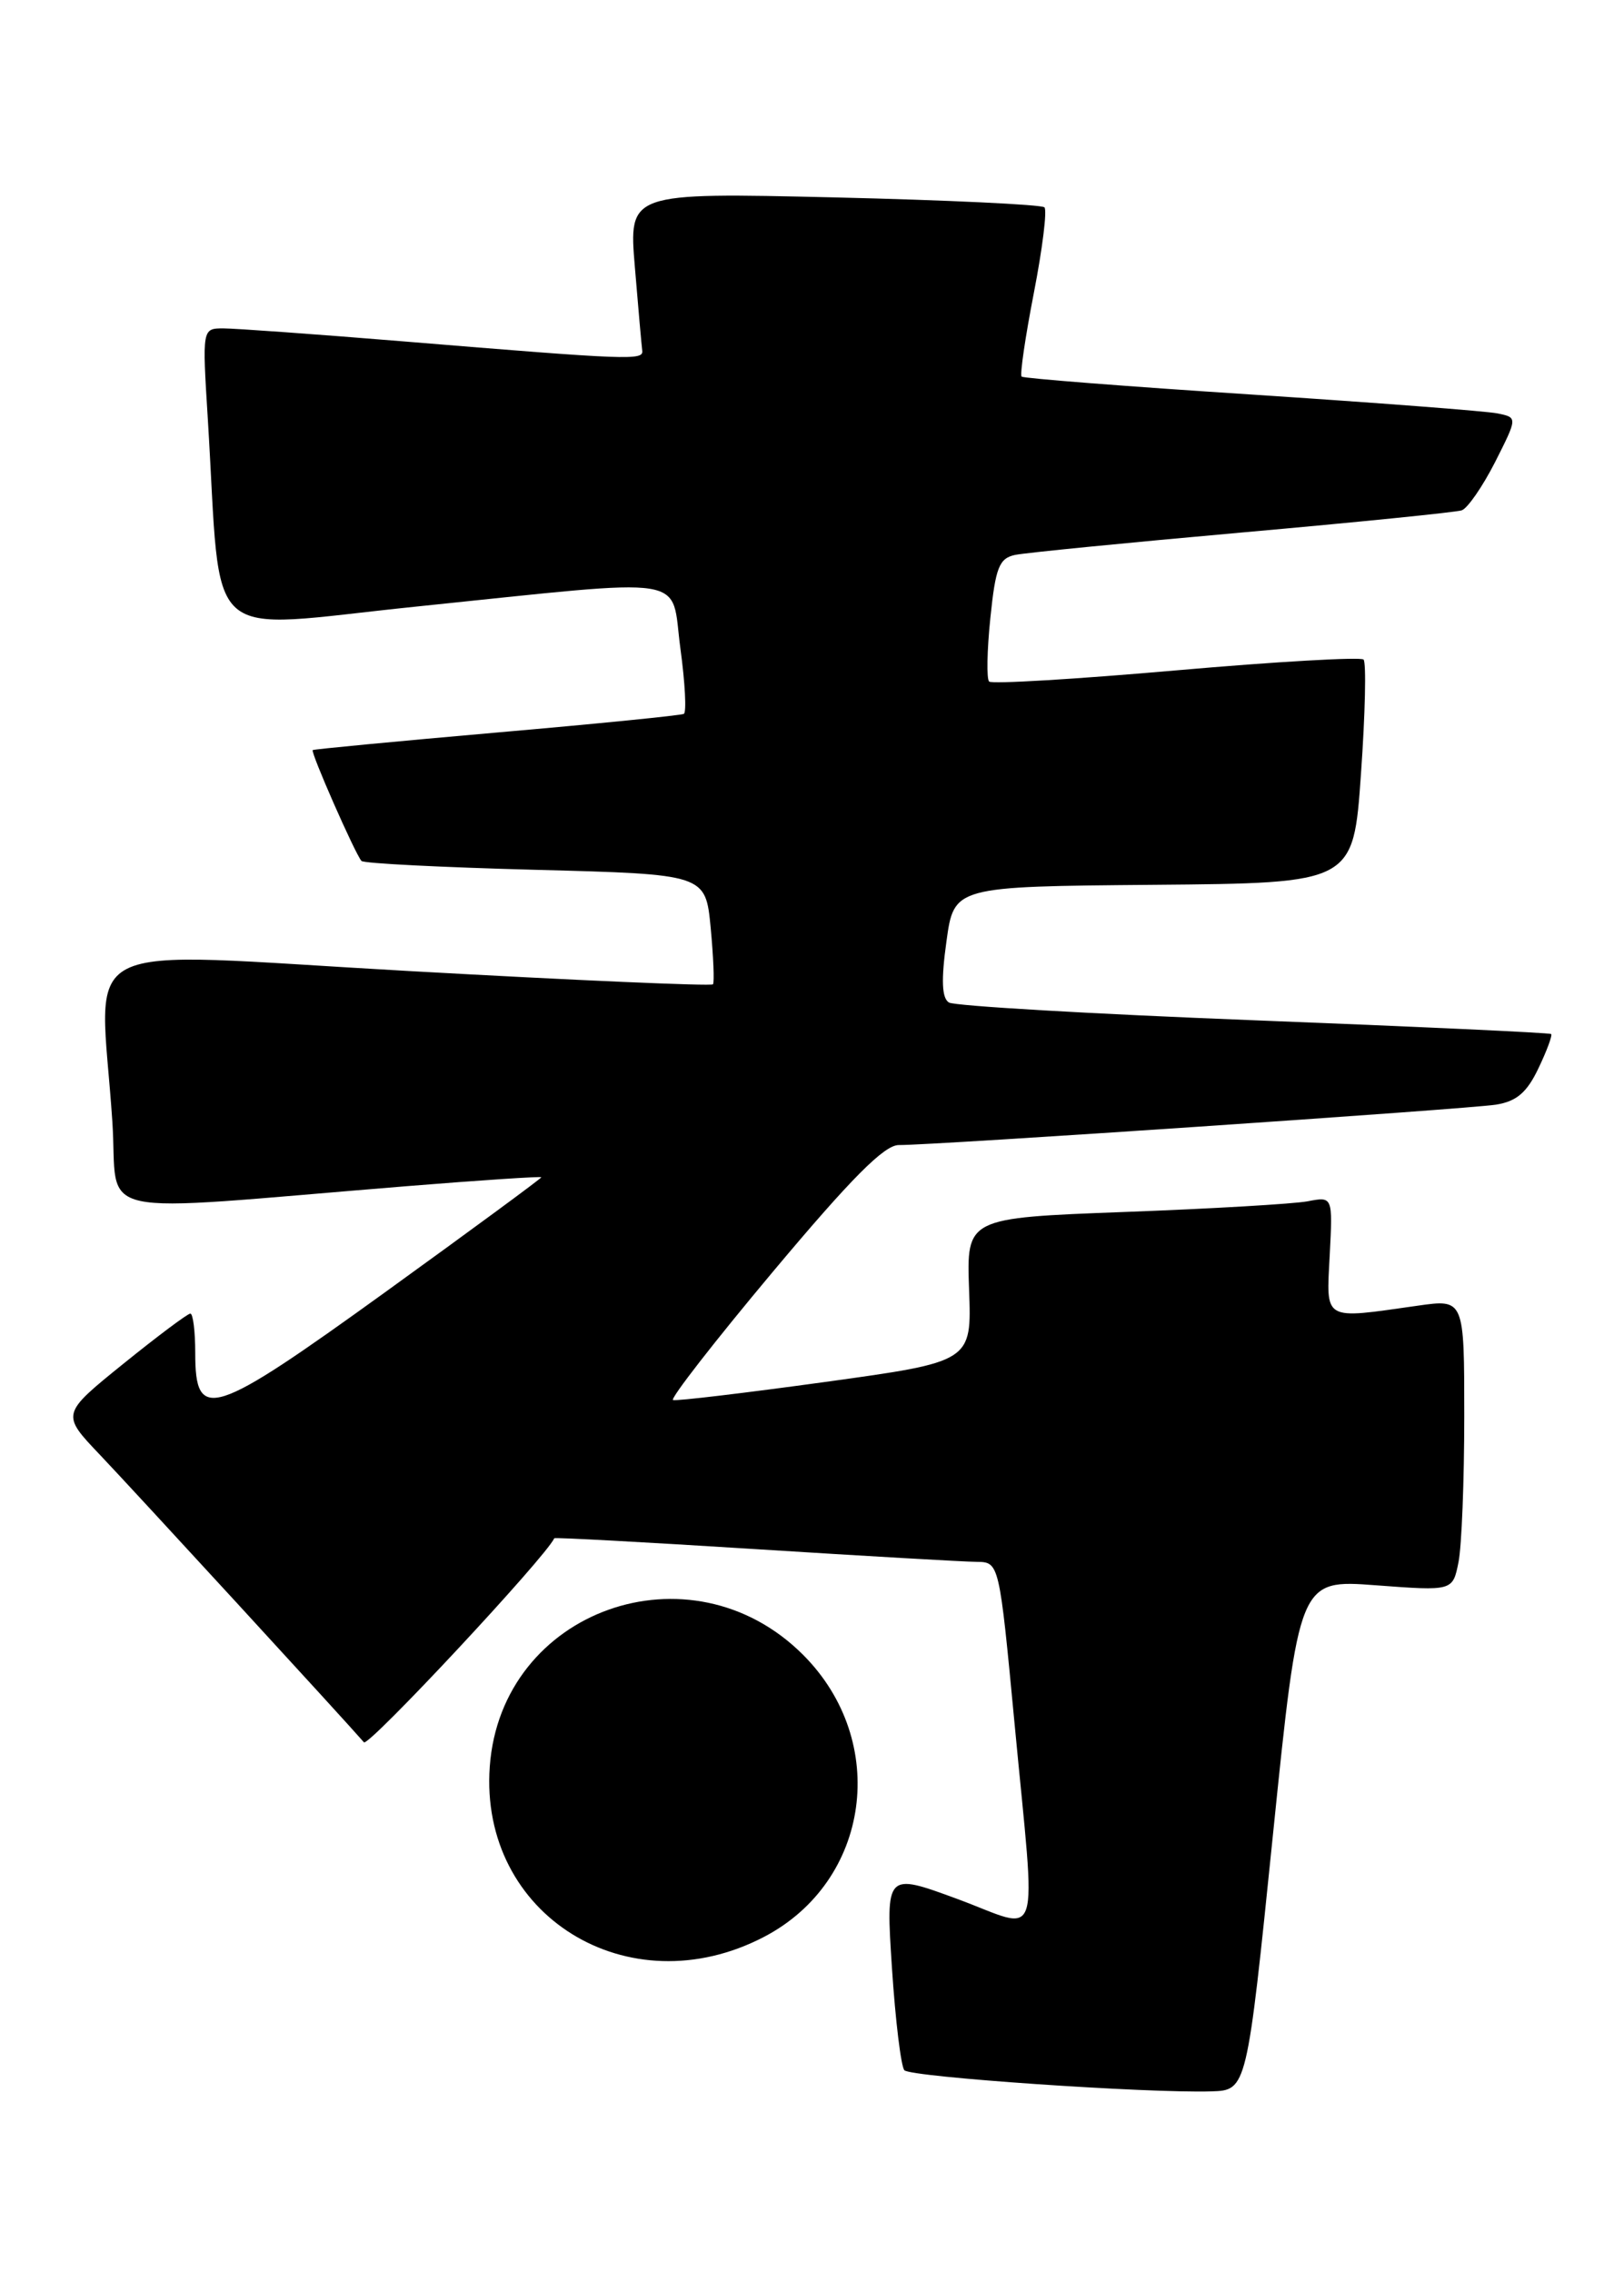 <?xml version="1.0" encoding="UTF-8" standalone="no"?>
<!DOCTYPE svg PUBLIC "-//W3C//DTD SVG 1.1//EN" "http://www.w3.org/Graphics/SVG/1.1/DTD/svg11.dtd" >
<svg xmlns="http://www.w3.org/2000/svg" xmlns:xlink="http://www.w3.org/1999/xlink" version="1.1" viewBox="0 0 183 256">
 <g >
 <path fill="currentColor"
d=" M 143.44 206.73 C 146.38 177.96 146.38 177.96 155.04 178.61 C 163.70 179.26 163.70 179.26 164.35 176.01 C 164.71 174.22 165.00 166.81 165.00 159.55 C 165.00 146.36 165.00 146.36 159.75 147.11 C 148.99 148.64 149.45 148.91 149.84 141.40 C 150.18 134.80 150.18 134.80 147.34 135.35 C 145.78 135.64 136.49 136.19 126.70 136.55 C 108.91 137.22 108.91 137.22 109.20 145.32 C 109.50 153.42 109.50 153.42 93.00 155.70 C 83.92 156.95 76.20 157.87 75.84 157.74 C 75.48 157.61 80.55 151.09 87.12 143.25 C 95.93 132.74 99.65 129.00 101.28 129.01 C 105.12 129.04 165.35 124.96 168.57 124.46 C 170.89 124.09 172.06 123.10 173.36 120.36 C 174.31 118.38 174.95 116.64 174.79 116.50 C 174.63 116.36 159.55 115.66 141.28 114.95 C 123.01 114.24 107.55 113.34 106.93 112.95 C 106.13 112.46 106.04 110.43 106.65 106.07 C 107.50 99.88 107.50 99.88 130.00 99.69 C 152.50 99.50 152.50 99.50 153.36 87.20 C 153.84 80.43 153.97 74.63 153.65 74.31 C 153.33 74.00 143.83 74.54 132.53 75.53 C 121.24 76.52 111.76 77.09 111.46 76.79 C 111.16 76.50 111.22 73.26 111.60 69.61 C 112.18 63.94 112.59 62.90 114.39 62.52 C 115.55 62.28 127.07 61.14 140.00 59.99 C 152.93 58.84 164.04 57.72 164.71 57.50 C 165.37 57.28 167.06 54.83 168.47 52.07 C 171.01 47.04 171.01 47.04 168.76 46.58 C 167.52 46.32 155.03 45.37 141.00 44.45 C 126.97 43.54 115.33 42.63 115.12 42.43 C 114.91 42.23 115.53 37.99 116.50 33.00 C 117.47 28.01 118.01 23.67 117.69 23.36 C 117.38 23.05 106.71 22.54 93.98 22.24 C 70.84 21.70 70.84 21.70 71.54 30.10 C 71.92 34.72 72.30 38.95 72.37 39.50 C 72.52 40.62 71.05 40.57 45.54 38.47 C 35.66 37.66 26.50 37.00 25.18 37.00 C 22.78 37.00 22.78 37.00 23.42 47.25 C 25.02 73.22 22.40 70.86 46.83 68.35 C 78.46 65.10 75.53 64.64 76.67 73.06 C 77.20 76.94 77.37 80.25 77.06 80.43 C 76.75 80.60 67.28 81.55 56.00 82.53 C 44.72 83.52 35.38 84.41 35.24 84.51 C 34.96 84.71 39.99 96.14 40.73 97.00 C 40.97 97.28 49.79 97.72 60.33 98.00 C 79.50 98.50 79.50 98.50 80.08 104.50 C 80.39 107.80 80.51 110.68 80.34 110.90 C 80.17 111.12 64.72 110.45 46.01 109.40 C 7.34 107.24 11.26 105.24 12.66 126.37 C 13.40 137.53 9.25 136.61 45.75 133.65 C 54.14 132.97 61.00 132.52 61.00 132.64 C 61.00 132.77 53.13 138.56 43.51 145.51 C 23.84 159.71 22.00 160.31 22.00 152.43 C 22.00 149.99 21.75 148.00 21.45 148.00 C 21.14 148.00 17.74 150.55 13.89 153.66 C 6.89 159.32 6.89 159.32 11.26 163.91 C 14.96 167.80 38.90 193.86 41.01 196.30 C 41.50 196.87 61.47 175.47 62.46 173.31 C 62.51 173.20 72.67 173.75 85.03 174.53 C 97.39 175.31 108.65 175.96 110.05 175.97 C 112.60 176.00 112.60 176.00 114.33 194.25 C 116.76 219.94 117.54 217.52 107.90 213.96 C 99.81 210.98 99.81 210.98 100.51 221.74 C 100.90 227.66 101.53 232.84 101.91 233.25 C 102.62 234.02 129.30 235.85 136.50 235.63 C 140.50 235.50 140.50 235.50 143.44 206.73 Z  M 86.10 218.22 C 98.09 211.96 100.26 196.21 90.49 186.44 C 77.82 173.77 56.47 181.38 55.19 199.03 C 53.98 215.77 70.79 226.21 86.10 218.22 Z "/>
</g>
</svg>